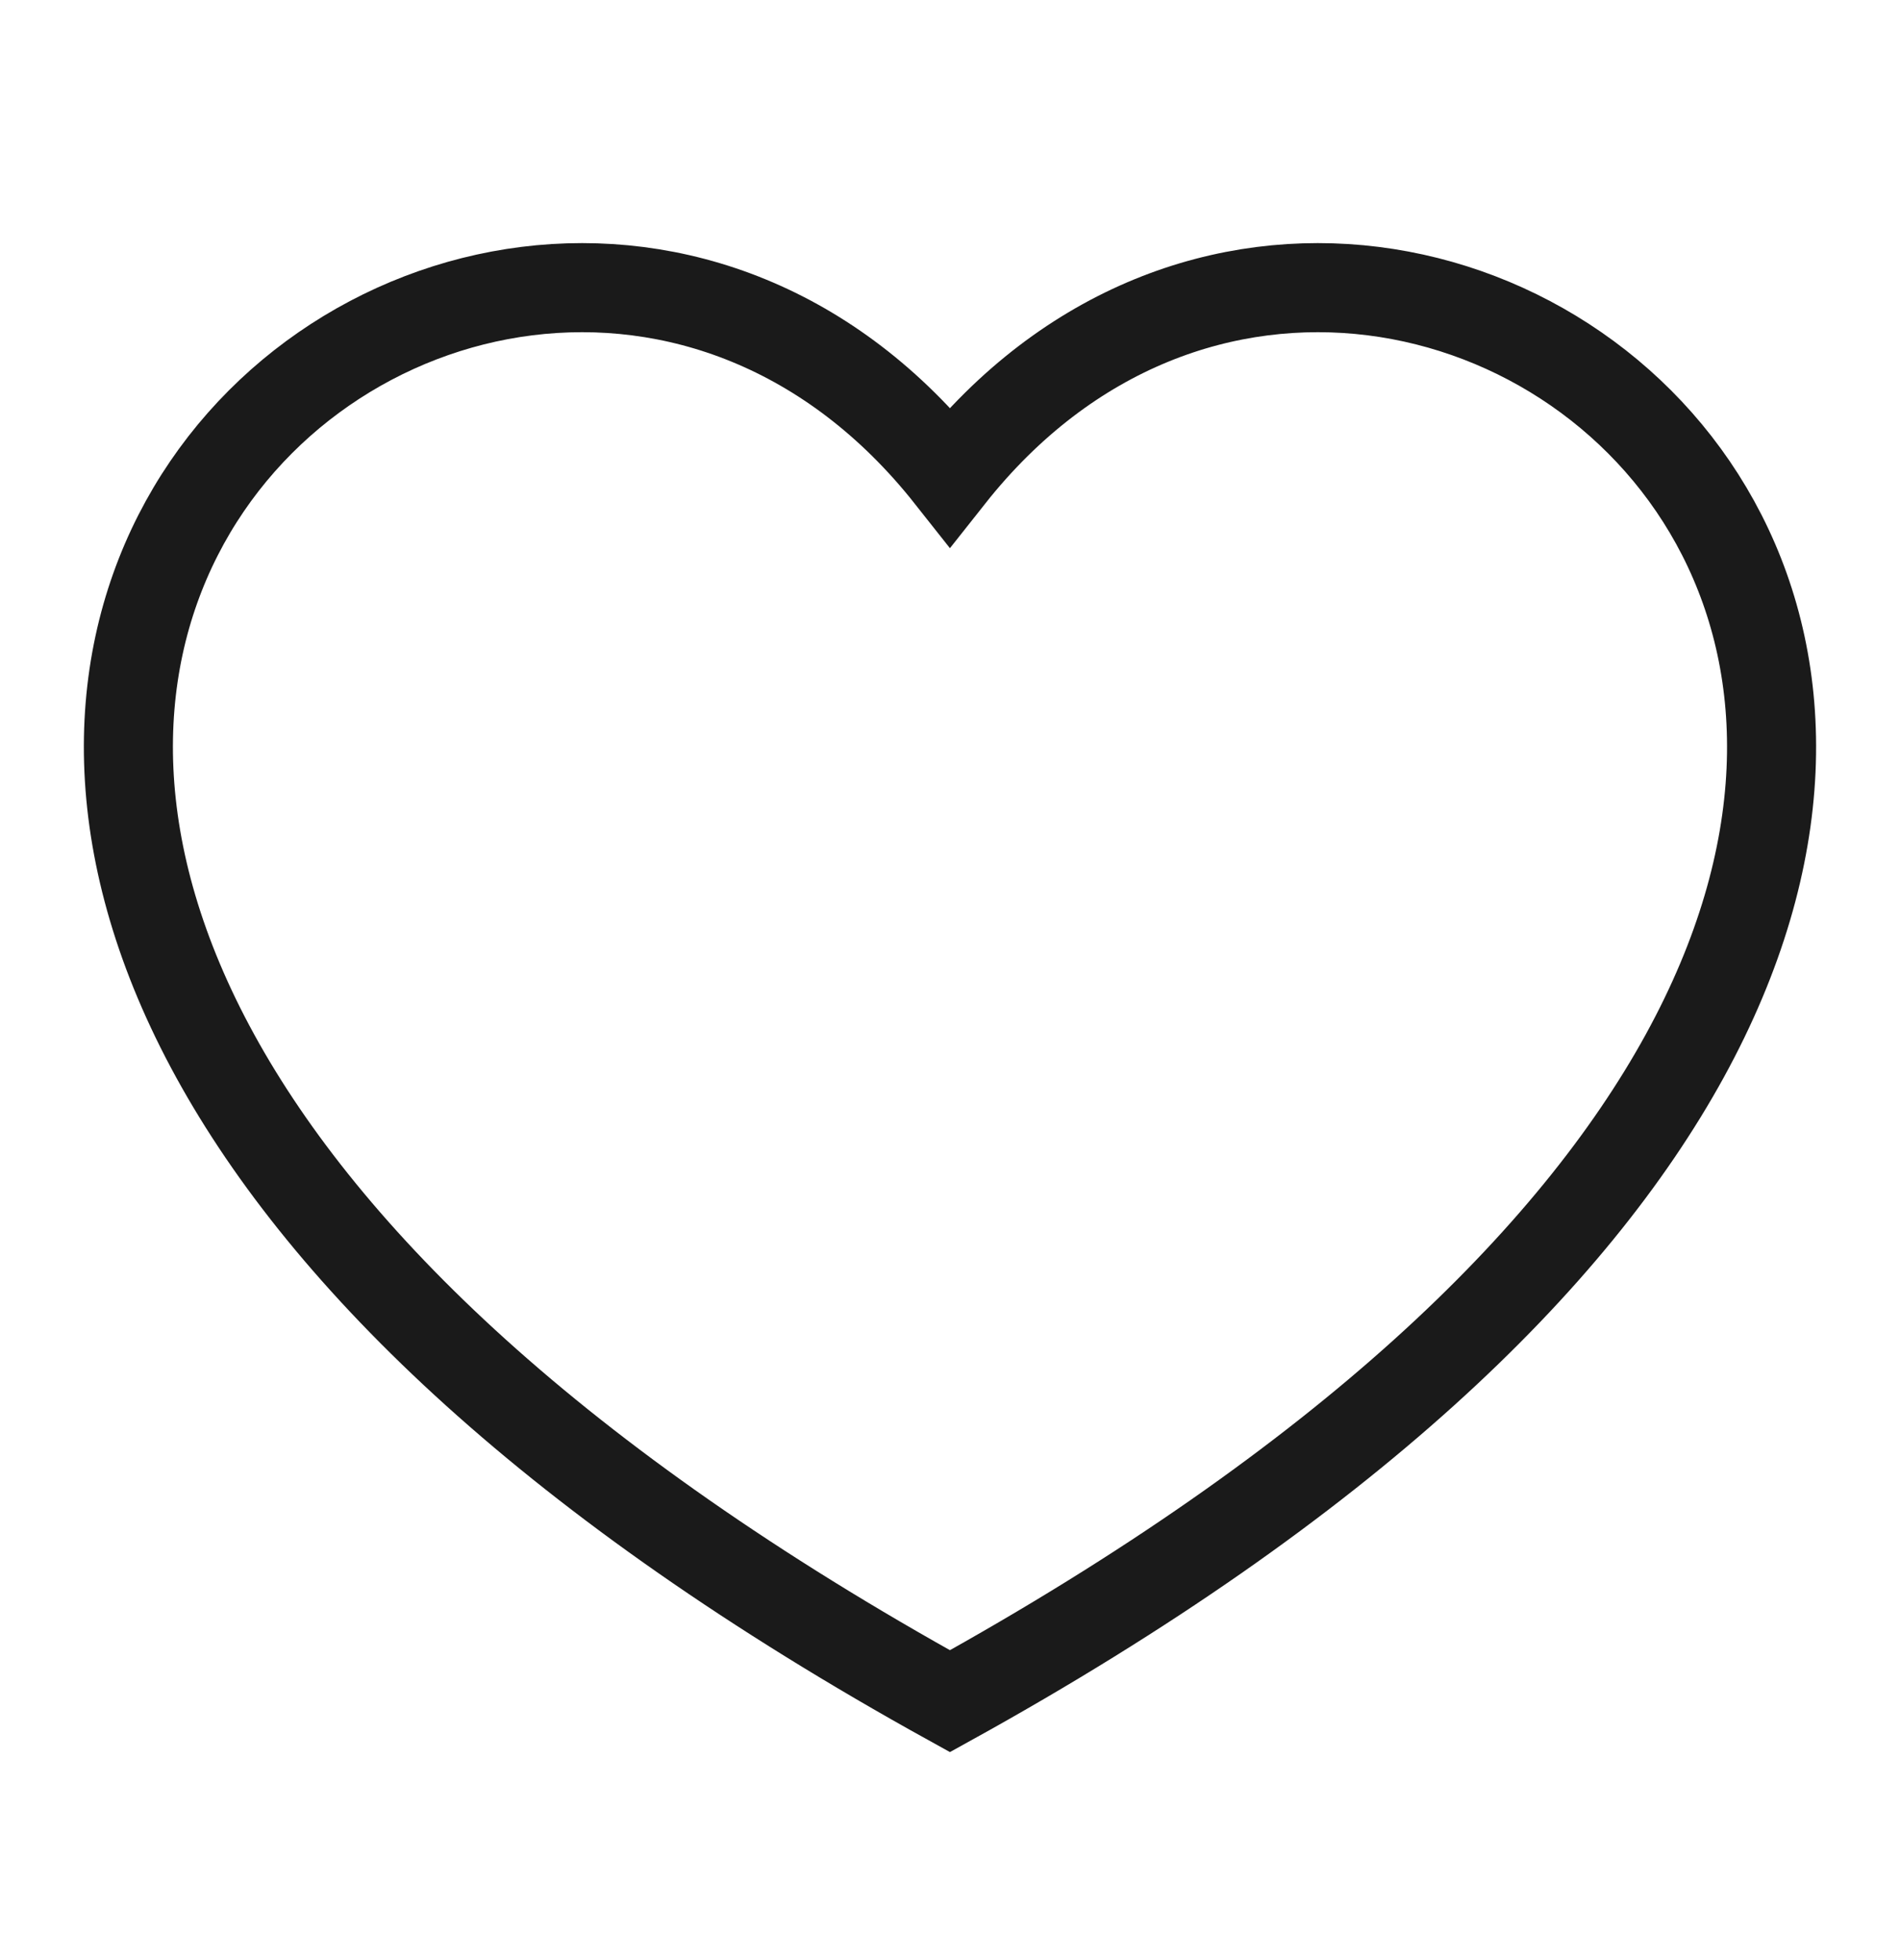 <svg width="32" height="33" viewBox="0 0 32 33" fill="none" xmlns="http://www.w3.org/2000/svg">
<g id="Heart">
<path id="Vector" d="M15.999 28.641C-10.667 13.902 8 -2.098 15.999 8.02C24 -2.098 42.667 13.902 15.999 28.641Z" stroke="#1A1A1A" stroke-width="1.5"/>
</g>
</svg>
